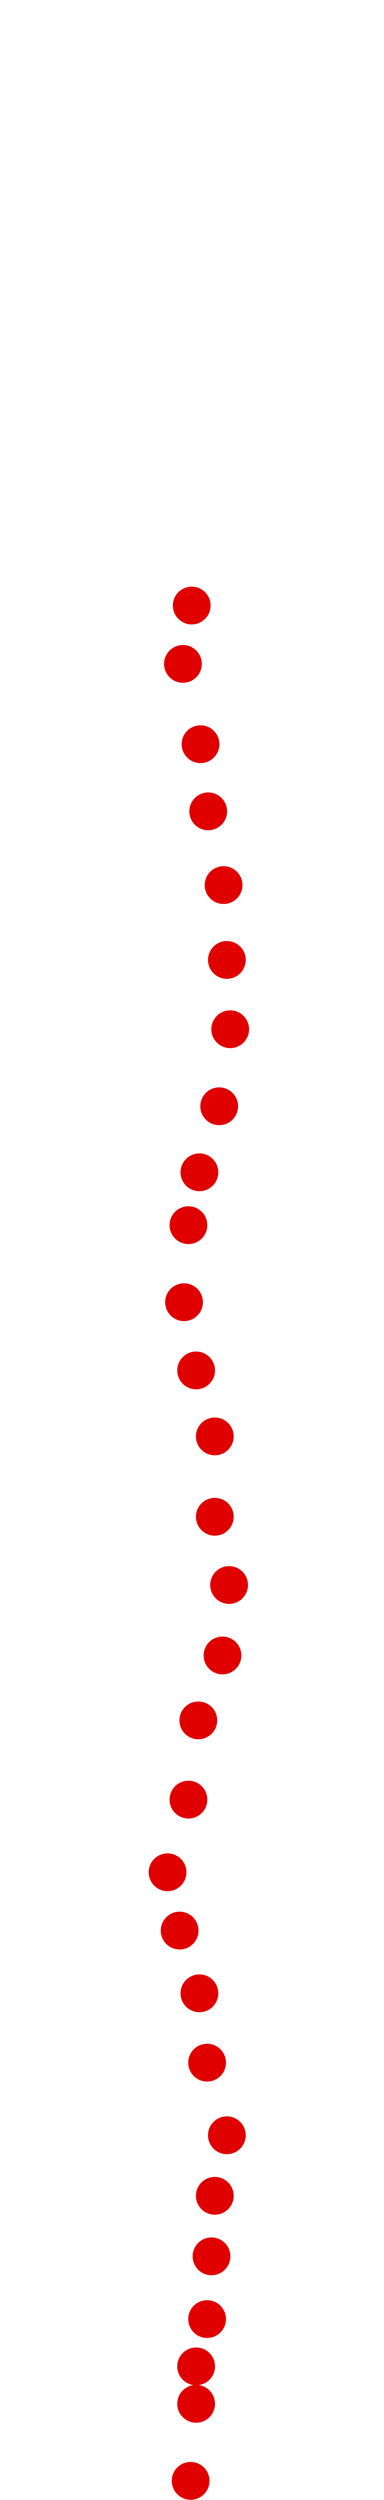 <?xml version="1.0" encoding="UTF-8"?>
<!-- Created with Inkscape (http://www.inkscape.org/) -->
<svg width="100" height="650" version="1.1" viewBox="0 0 100 650" xmlns="http://www.w3.org/2000/svg" xmlns:cc="http://creativecommons.org/ns#" xmlns:dc="http://purl.org/dc/elements/1.1/" xmlns:rdf="http://www.w3.org/1999/02/22-rdf-syntax-ns#">
 <g transform="translate(-5.868 -82.639)" fill="#e00000">
  <circle cx="55.511" cy="727.66" r="4.915"/>
  <circle cx="56.942" cy="707.63" r="4.915"/>
  <circle cx="56.942" cy="697.9" r="4.915"/>
  <circle cx="59.803" cy="685.6" r="4.915"/>
  <circle cx="60.948" cy="669.29" r="4.915"/>
  <circle cx="61.806" cy="653.55" r="4.915"/>
  <circle cx="64.953" cy="637.81" r="4.915"/>
  <circle cx="59.803" cy="618.93" r="4.915"/>
  <circle cx="57.8" cy="600.9" r="4.915"/>
  <circle cx="52.649" cy="584.59" r="4.915"/>
  <circle cx="49.502" cy="569.43" r="4.915"/>
  <circle cx="54.939" cy="550.54" r="4.915"/>
  <circle cx="57.514" cy="529.94" r="4.915"/>
  <circle cx="63.809" cy="513.06" r="4.915"/>
  <circle cx="65.526" cy="494.74" r="4.915"/>
  <circle cx="61.806" cy="477" r="4.915"/>
  <circle cx="61.806" cy="456.11" r="4.915"/>
  <circle cx="56.942" cy="438.95" r="4.915"/>
  <circle cx="53.794" cy="421.21" r="4.915"/>
  <circle cx="54.939" cy="401.18" r="4.915"/>
  <circle cx="57.8" cy="387.44" r="4.915"/>
  <circle cx="62.95" cy="370.27" r="4.915"/>
  <circle cx="65.812" cy="350.24" r="4.915"/>
  <circle cx="64.953" cy="332.22" r="4.915"/>
  <circle cx="64.095" cy="312.76" r="4.915"/>
  <circle cx="60.089" cy="293.59" r="4.915"/>
  <circle cx="58.086" cy="276.13" r="4.915"/>
  <circle cx="53.508" cy="255.25" r="4.915"/>
  <circle cx="55.797" cy="240.08" r="4.915"/>
 </g>
</svg>
